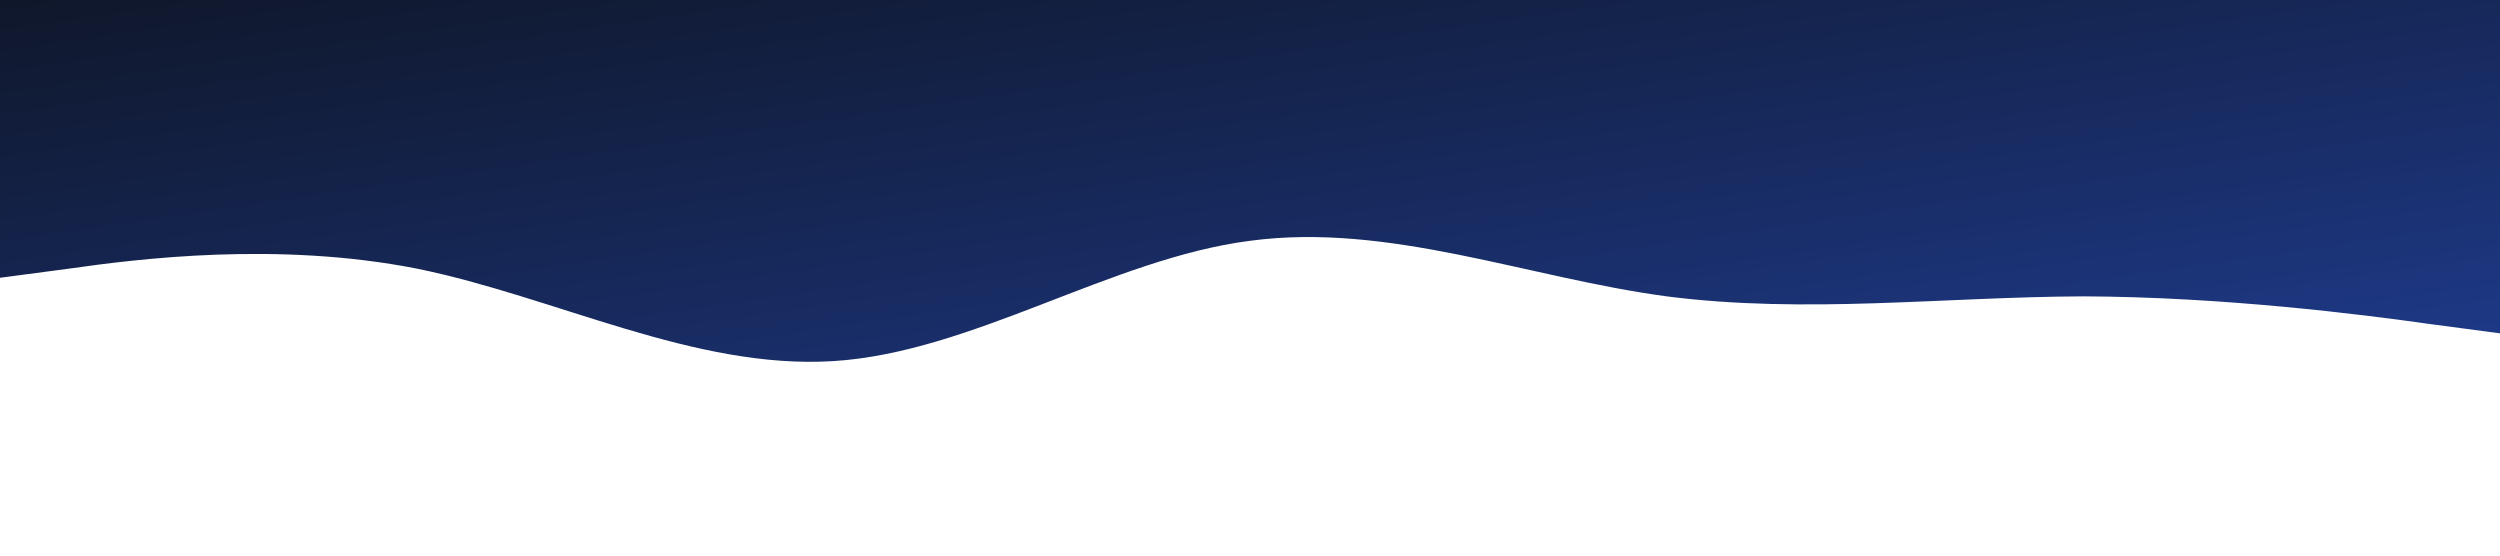 <svg xmlns="http://www.w3.org/2000/svg" viewBox="0 0 1440 320">
  <defs>
    <linearGradient id="grad-dark" x1="0%" y1="0%" x2="100%" y2="100%">
      <stop offset="0%" stop-color="#0f172a"/>
      <stop offset="100%" stop-color="#1e3a8a"/>
    </linearGradient>
  </defs>
  <path fill="url(#grad-dark)" fill-opacity="1" d="M0,160L40,154.7C80,149,160,139,240,154.7C320,171,400,213,480,208C560,203,640,149,720,138.7C800,128,880,160,960,170.7C1040,181,1120,171,1200,170.7C1280,171,1360,181,1400,186.7L1440,192L1440,0L1400,0C1360,0,1280,0,1200,0C1120,0,1040,0,960,0C880,0,800,0,720,0C640,0,560,0,480,0C400,0,320,0,240,0C160,0,80,0,40,0L0,0Z"/>
</svg>
